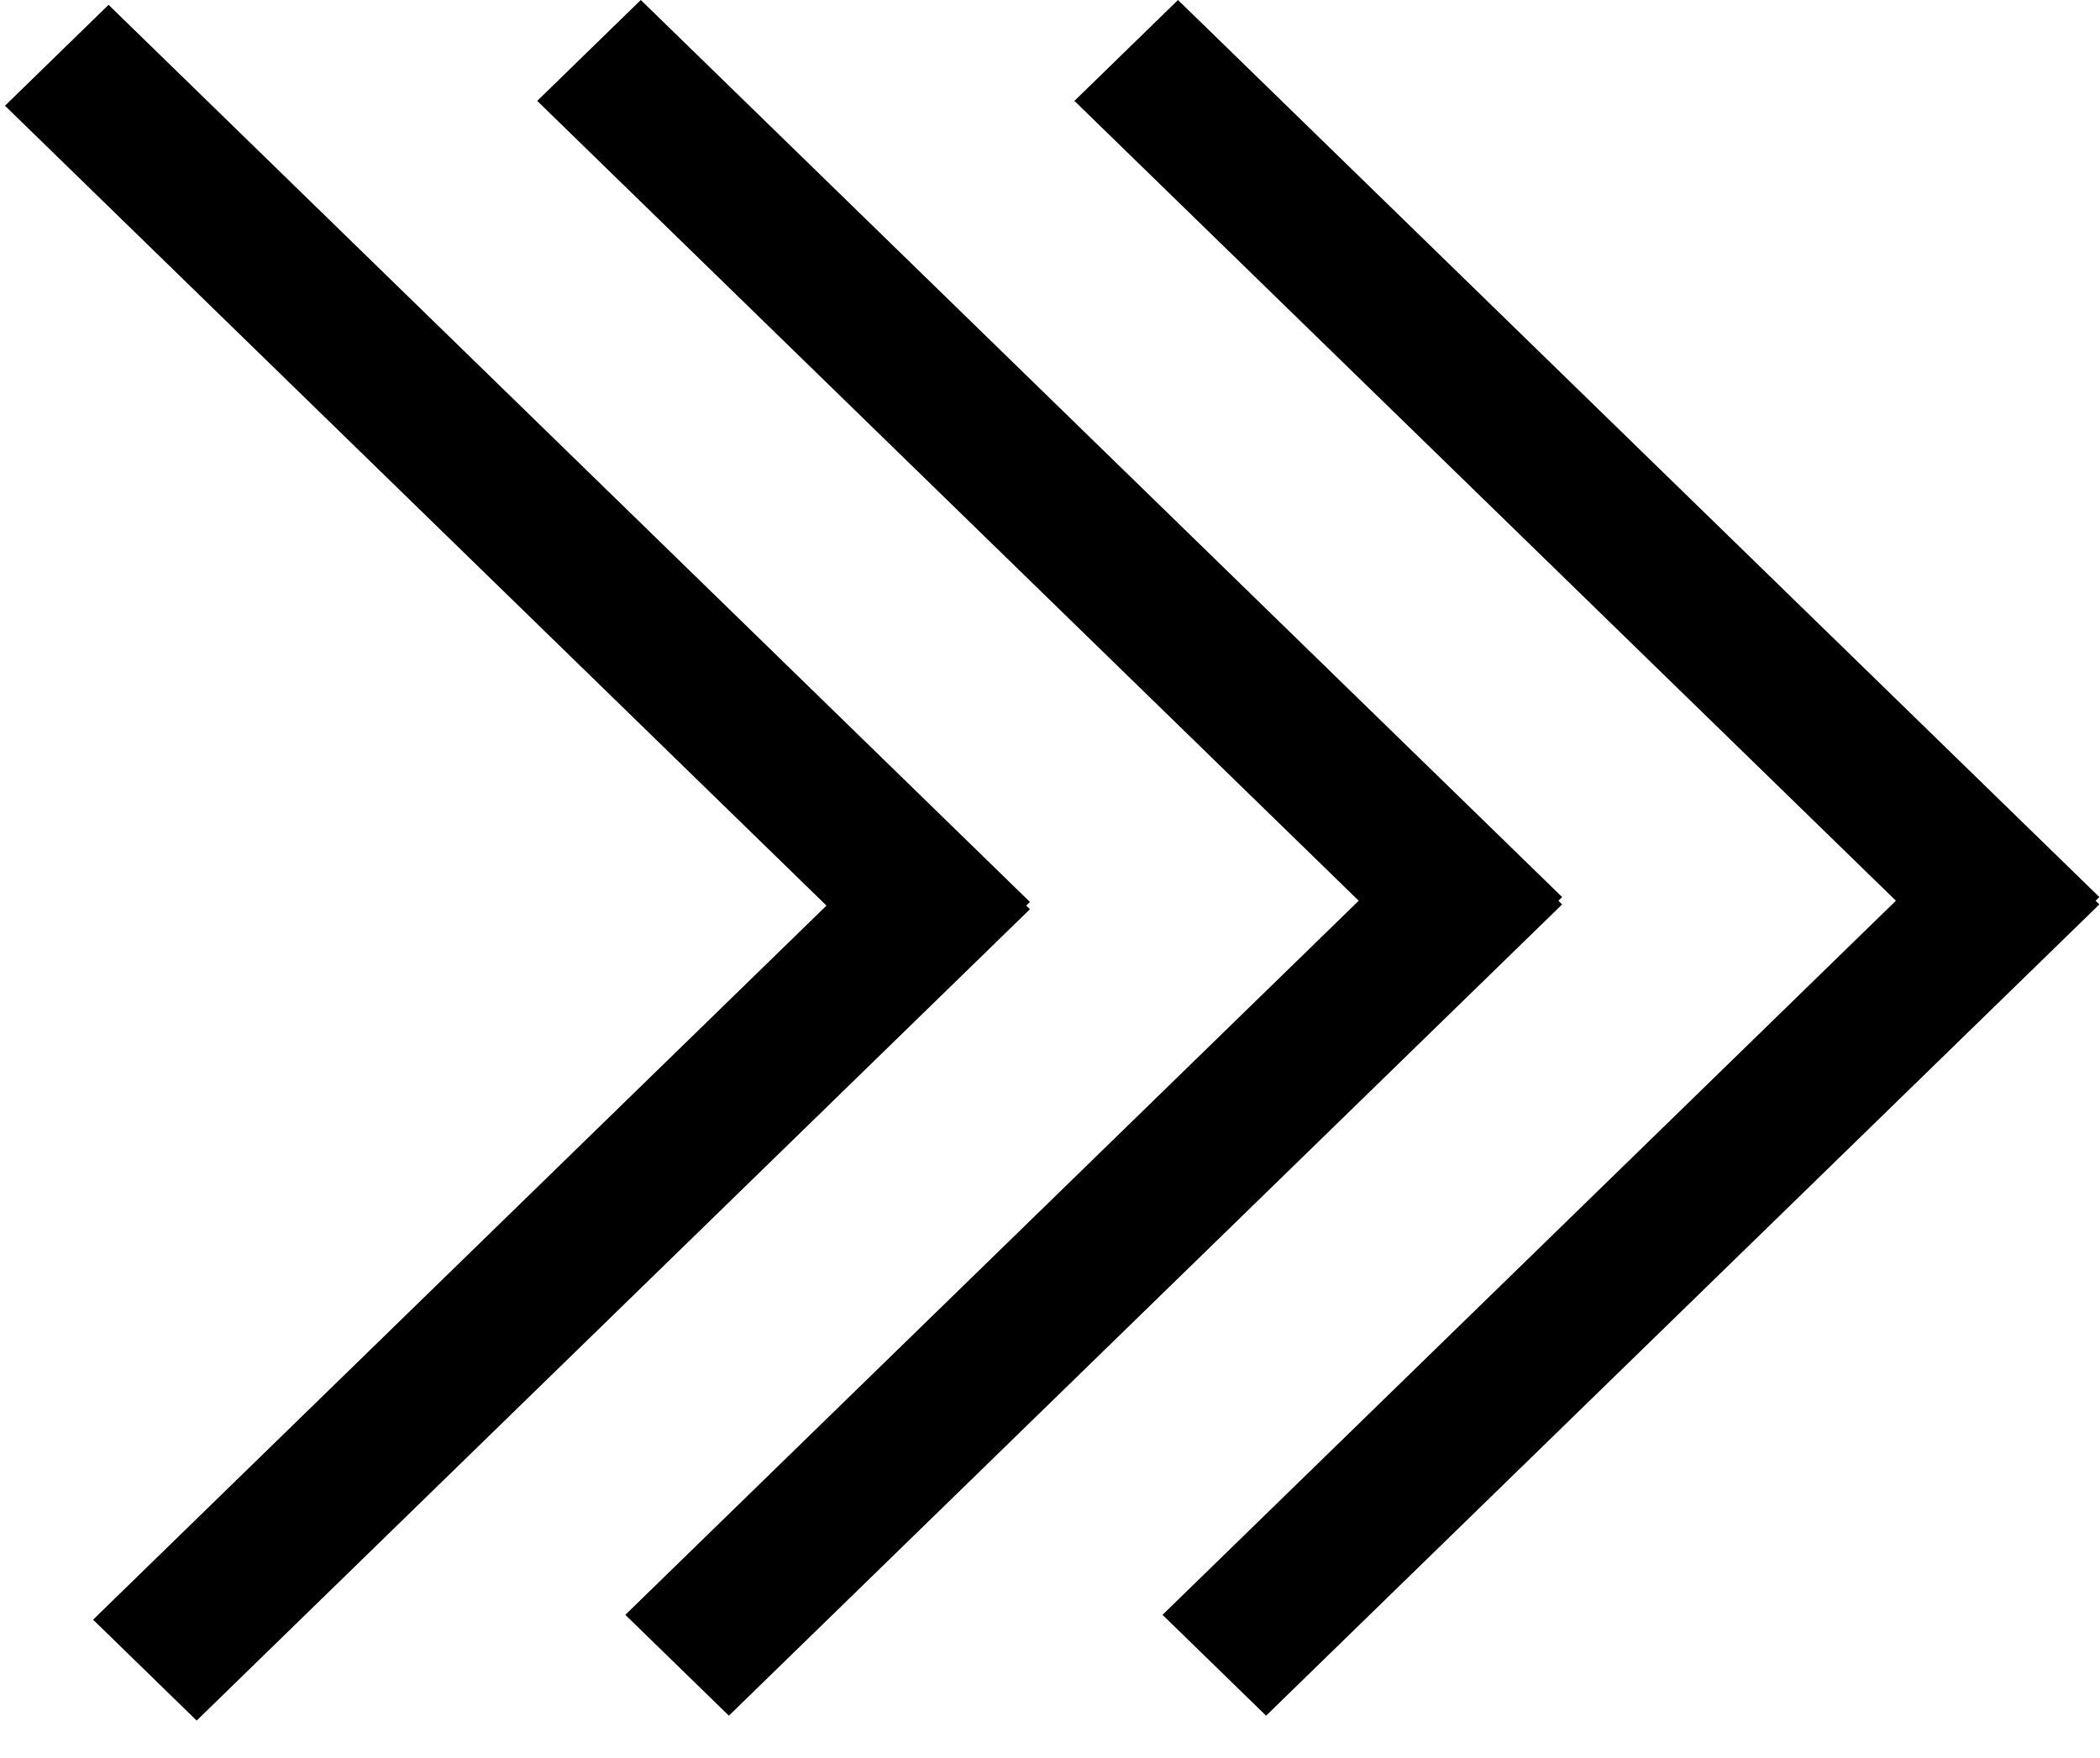 <svg width="43" height="36" viewBox="0 0 43 36" xmlns="http://www.w3.org/2000/svg">
  <g class="arrow-1">
    <path d="M0.102 2.165L2.223 0.099L21.089 18.47L18.967 20.535L0.102 2.165Z"/>
    <path d="M18.967 16.554L21.089 18.619L4.027 35.233L1.906 33.167L18.967 16.554Z"/>
  </g>
  <g class="arrow-2">
    <path d="M22 2.066L24.121 0L42.987 18.37L40.866 20.436L22 2.066Z"/>
    <path d="M40.865 16.454L42.987 18.52L25.925 35.133L23.804 33.068L40.865 16.454Z"/>
  </g>
  <g class="arrow-3">
    <path d="M11 2.066L13.121 0L31.987 18.37L29.866 20.436L11 2.066Z"/>
    <path d="M29.866 16.454L31.987 18.52L14.925 35.133L12.804 33.068L29.866 16.454Z"/>
  </g>
</svg>
